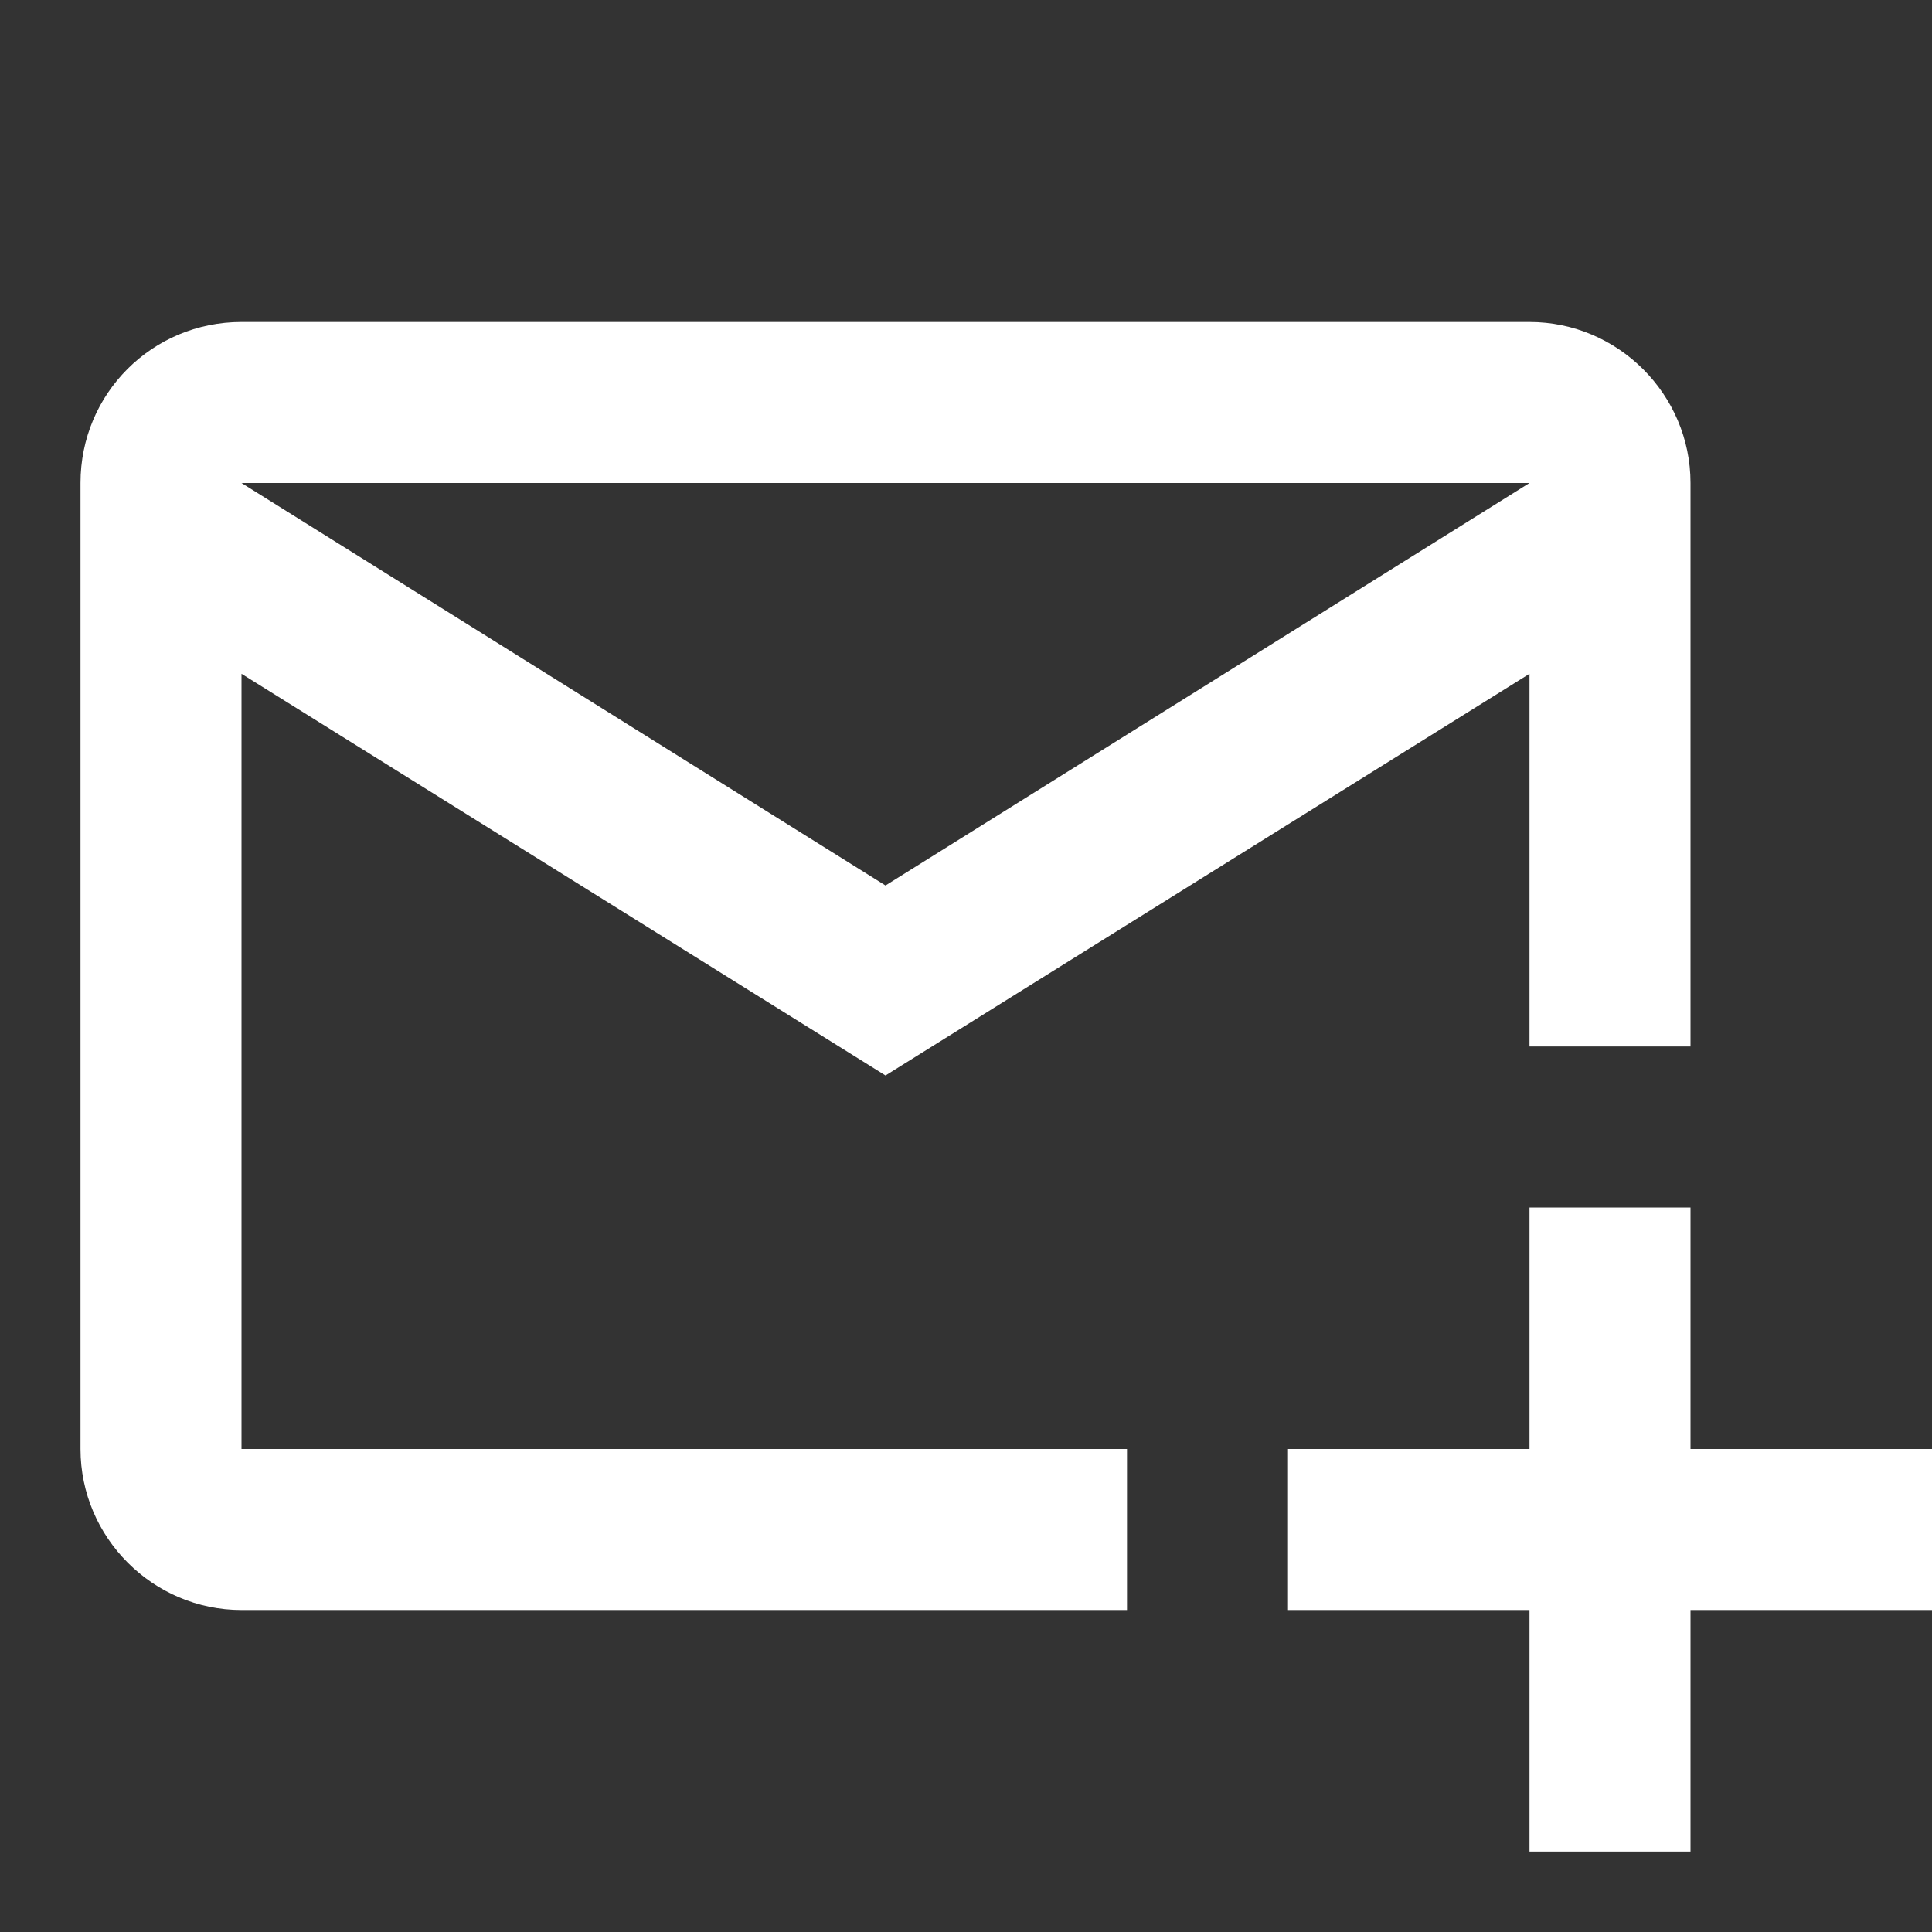 <?xml version="1.0" encoding="UTF-8"?><!DOCTYPE svg PUBLIC "-//W3C//DTD SVG 1.1//EN" "http://www.w3.org/Graphics/SVG/1.1/DTD/svg11.dtd"><svg xmlns="http://www.w3.org/2000/svg" xmlns:xlink="http://www.w3.org/1999/xlink" version="1.1" width="512" height="512" viewBox="0 0 512 512"><rect x="0" y="0" width="512" height="512" fill="#333333" stroke="none"/>    <path fill="#ffffff" transform="scale(1, -1) translate(0, -448)" glyph-name="email-plus-outline" unicode="&#xF9EB;" horiz-adv-x="512" d=" M64 362.667C40.32 362.667 21.333 343.68 21.333 320V64C21.333 40.533 40.533 21.333 64 21.333H298.667V64H64V269.44L234.667 162.987L405.333 269.44V170.667H448V320C448 343.467 428.8 362.667 405.333 362.667H64M64 320H405.333L234.667 213.333L64 320M405.333 128V64H341.333V21.333H405.333V-42.667H448V21.333H512V64H448V128H405.333z" /></svg>